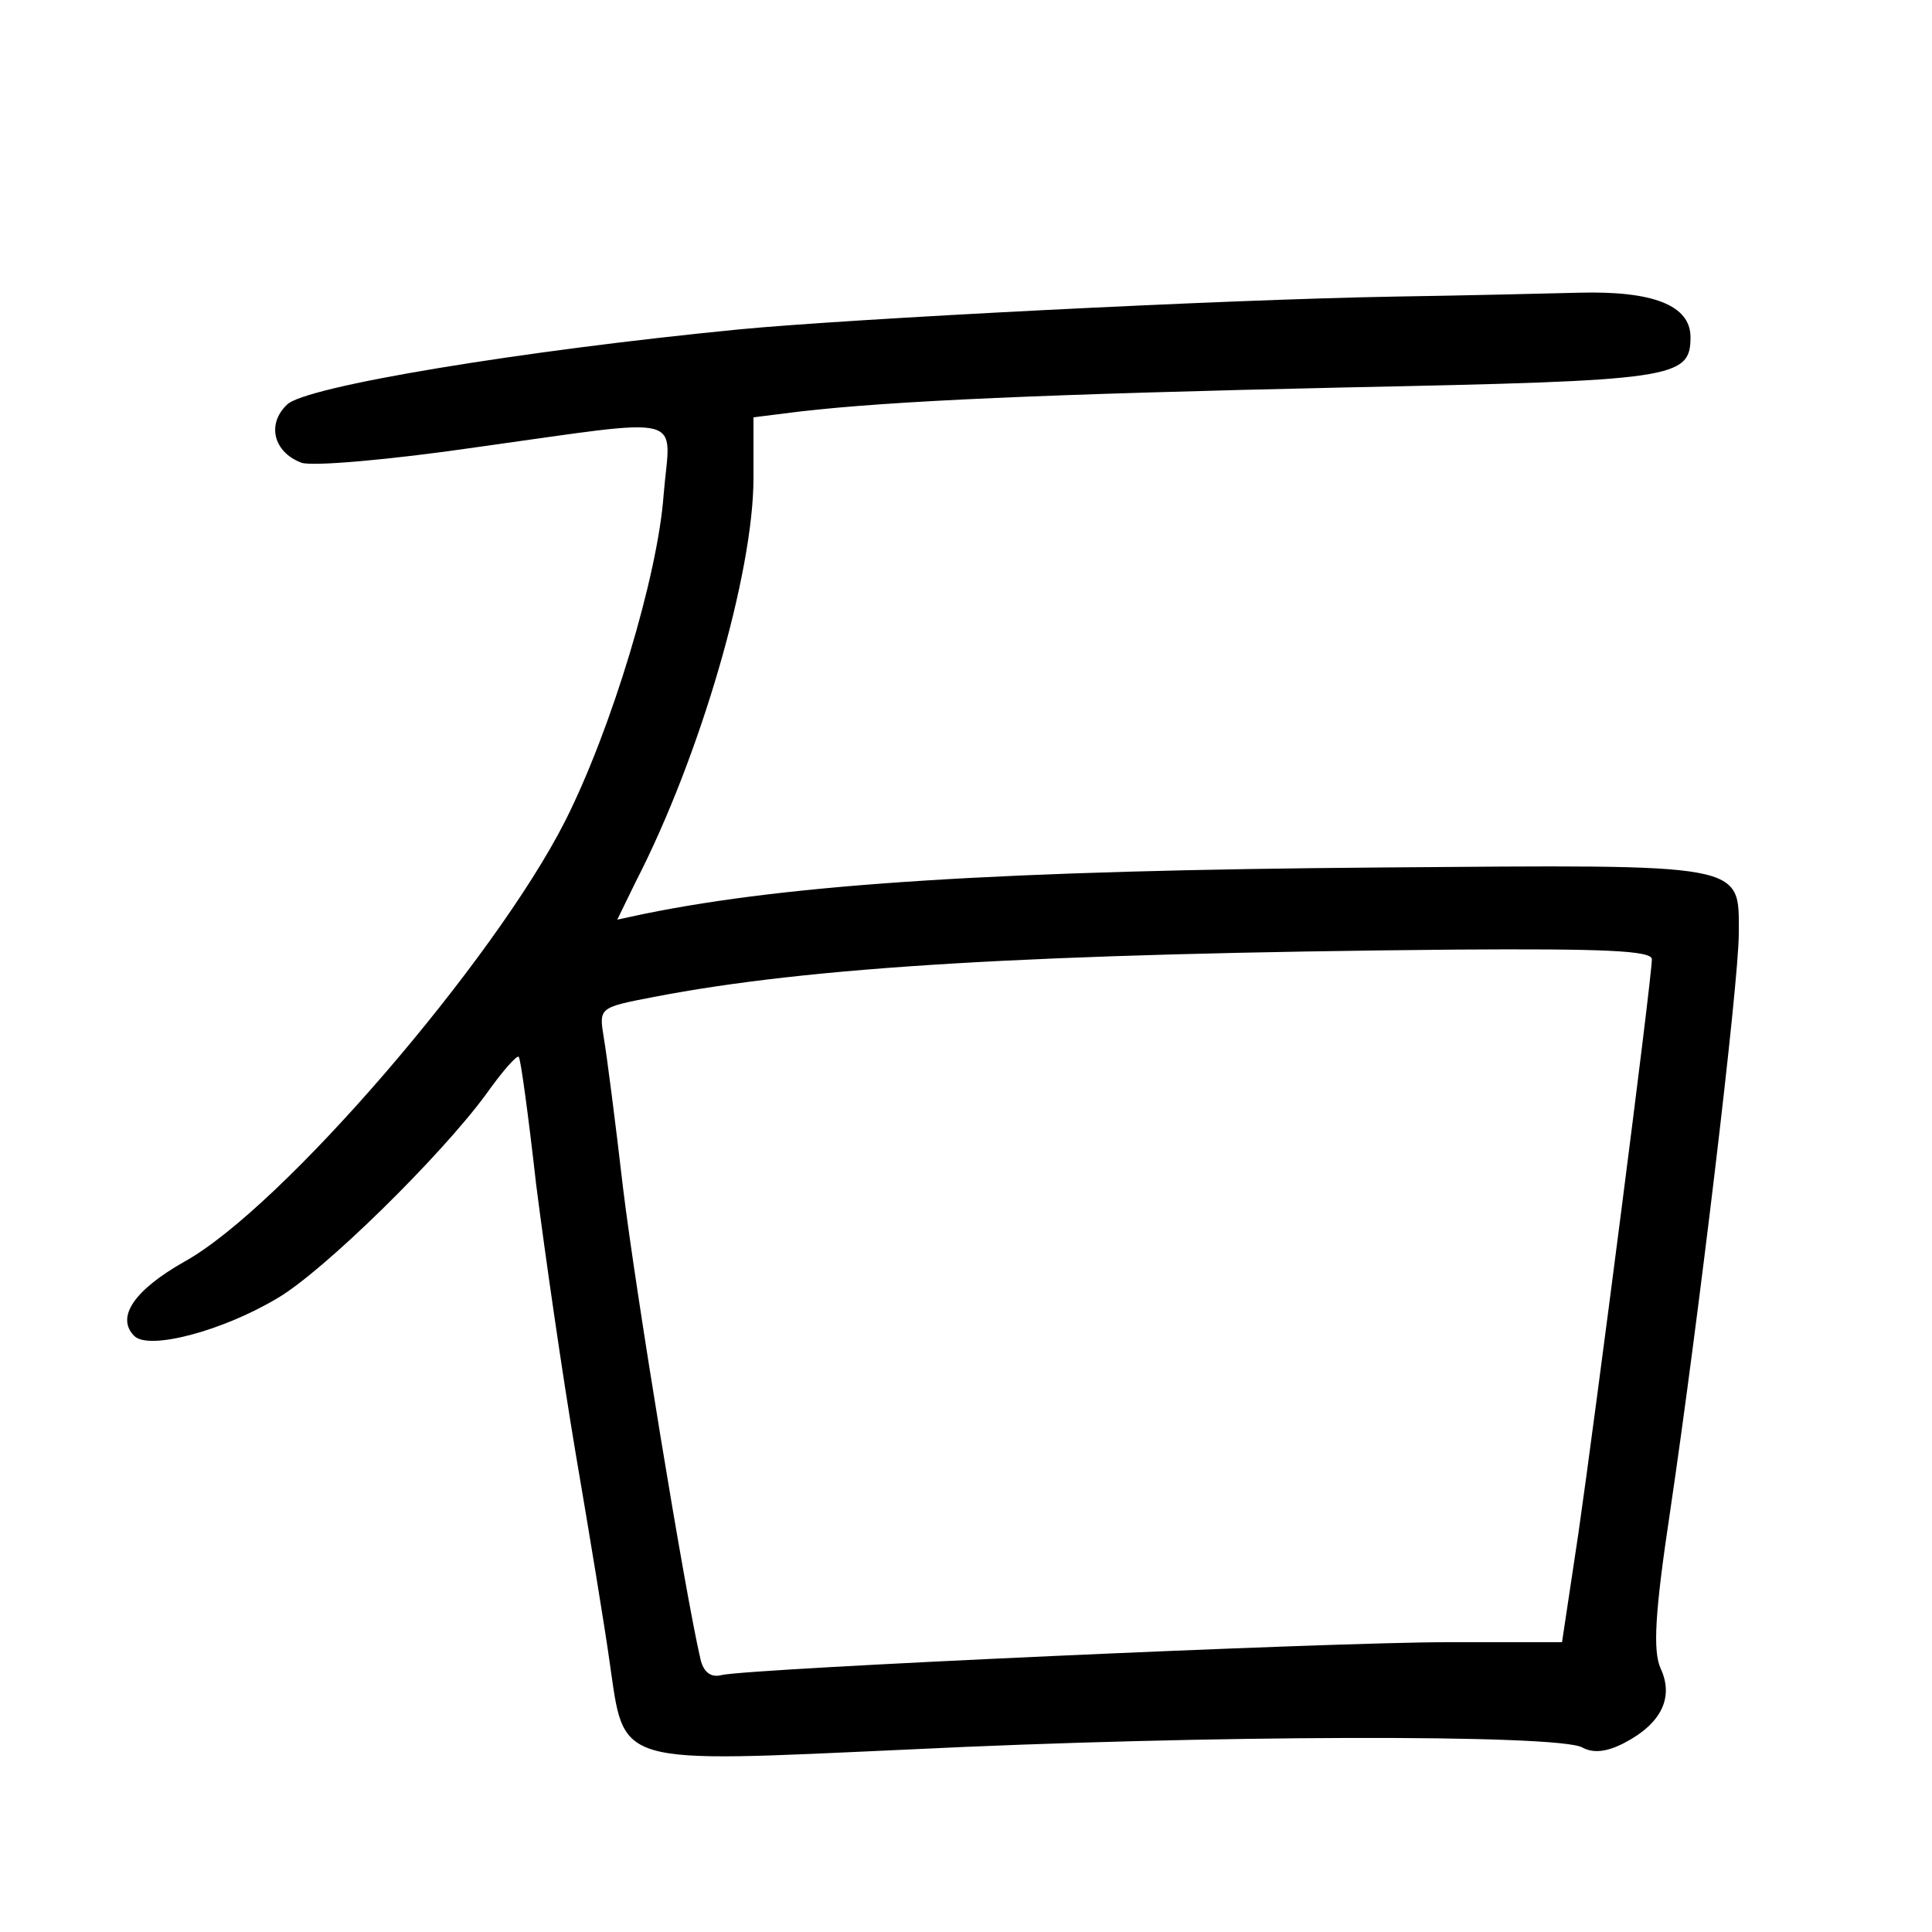 <?xml version="1.0"?>
<svg xmlns="http://www.w3.org/2000/svg" height="200pt" preserveAspectRatio="xMidYMid meet" viewBox="0 0 200 200" width="200pt">
  <g transform="matrix(.1 0 0 -.1 0 200)">
    <path d="m1445 1693c-178-3-566-23-680-34-225-22-450-59-468-78-21-20-14-49 15-60 11-4 92 3 181 16 223 31 201 36 194-49-6-84-54-243-102-338-73-144-293-400-394-456-53-30-71-58-52-77 15-15 91 5 148 39 48 28 169 147 216 211 17 24 32 41 34 39s10-61 18-132c9-71 27-196 41-279 14-82 30-179 35-215 16-109 2-105 311-91 305 15 672 16 696 2 11-6 25-5 44 5 38 20 51 47 37 77-8 18-6 57 10 163 29 196 71 546 71 598 0 73 10 71-369 68-394-3-612-17-764-48l-28-6 19 39c67 130 122 320 122 418v63l48 6c95 11 254 18 568 25 337 7 354 9 354 52 0 33-39 48-115 46-39-1-124-3-190-4zm265-686c0-20-59-476-76-594l-17-113h-119c-123 0-719-27-751-34-11-3-19 3-22 17-16 69-67 380-80 487-8 69-17 139-20 156-5 31-5 31 52 42 161 31 390 45 831 49 151 1 202-1 202-10z"/>
  </g>
</svg>

